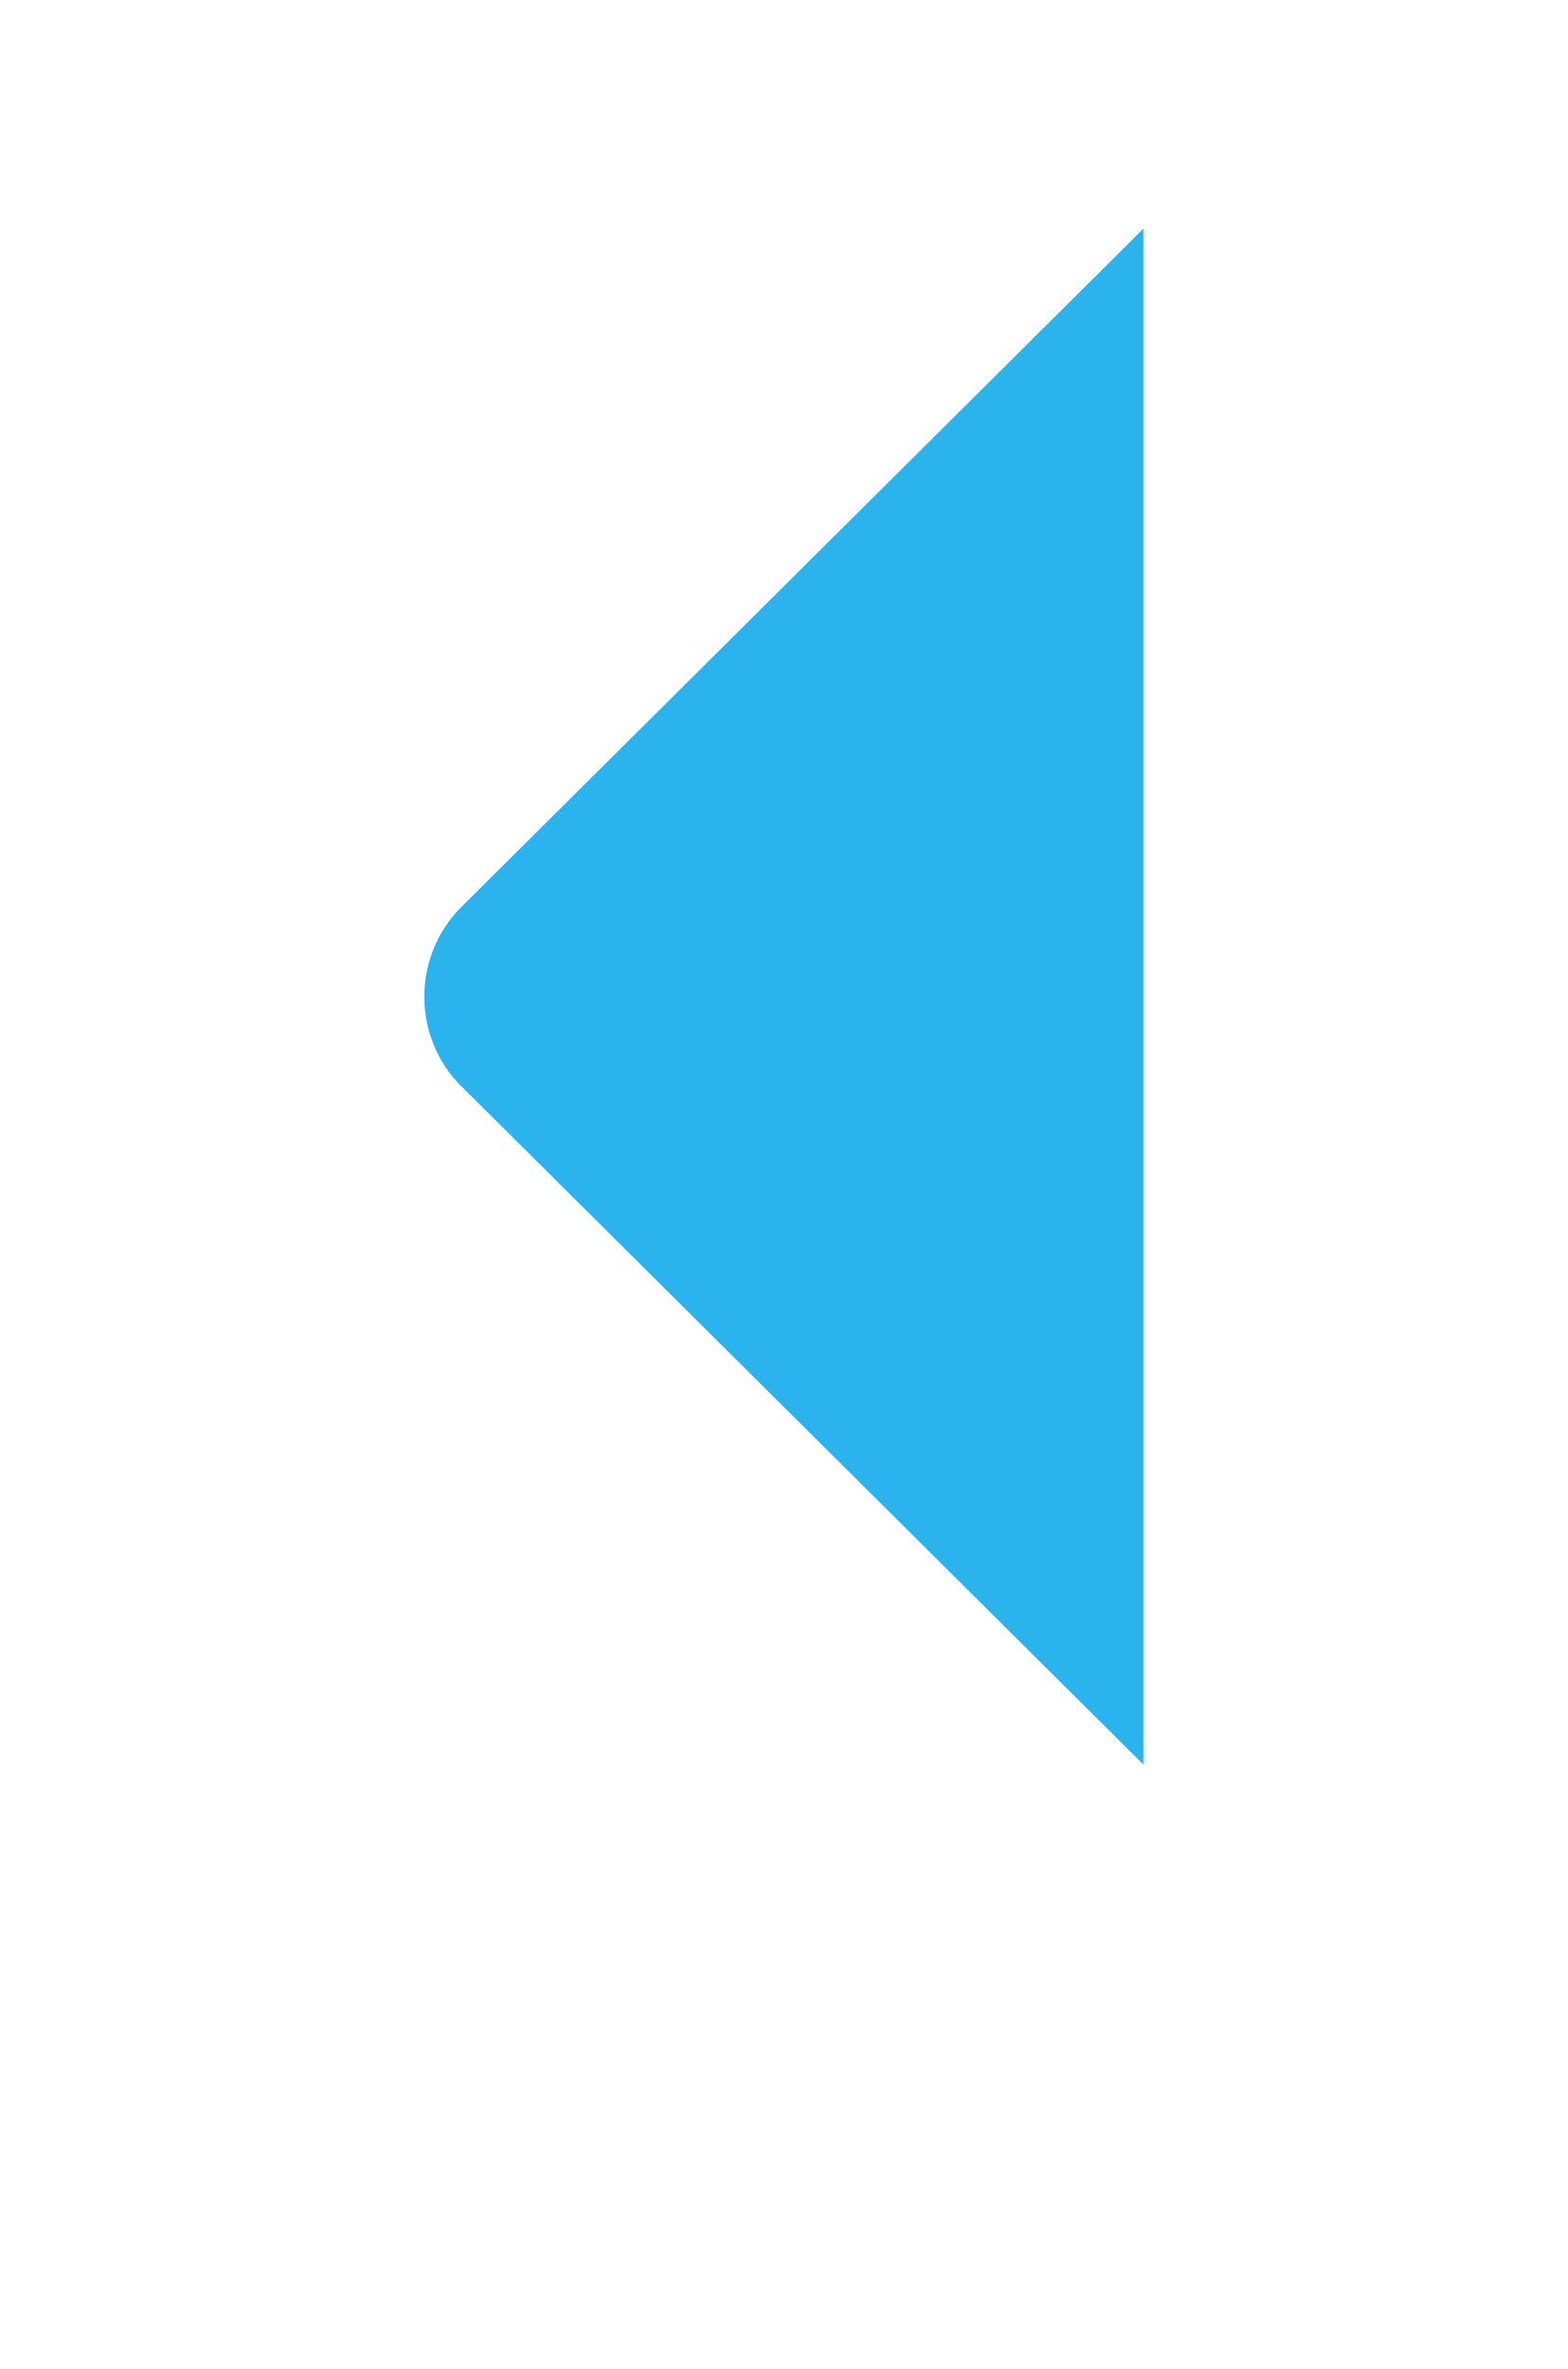 <svg xmlns="http://www.w3.org/2000/svg" viewBox="0 0 96 145" width="96" height="145">
	<style>
		tspan { white-space:pre }
		.shp0 { fill: #2bb3ed } 
	</style>
	<g id="Index">
		<g id="Notepad">
			<path id="Rounded Rectangle 1 copy 26" class="shp0" d="M28.22,66.46l41.78,41.54v-94l-41.78,41.54c-2.99,3.02 -2.99,7.91 0,10.93z" />
		</g>
	</g>
</svg>